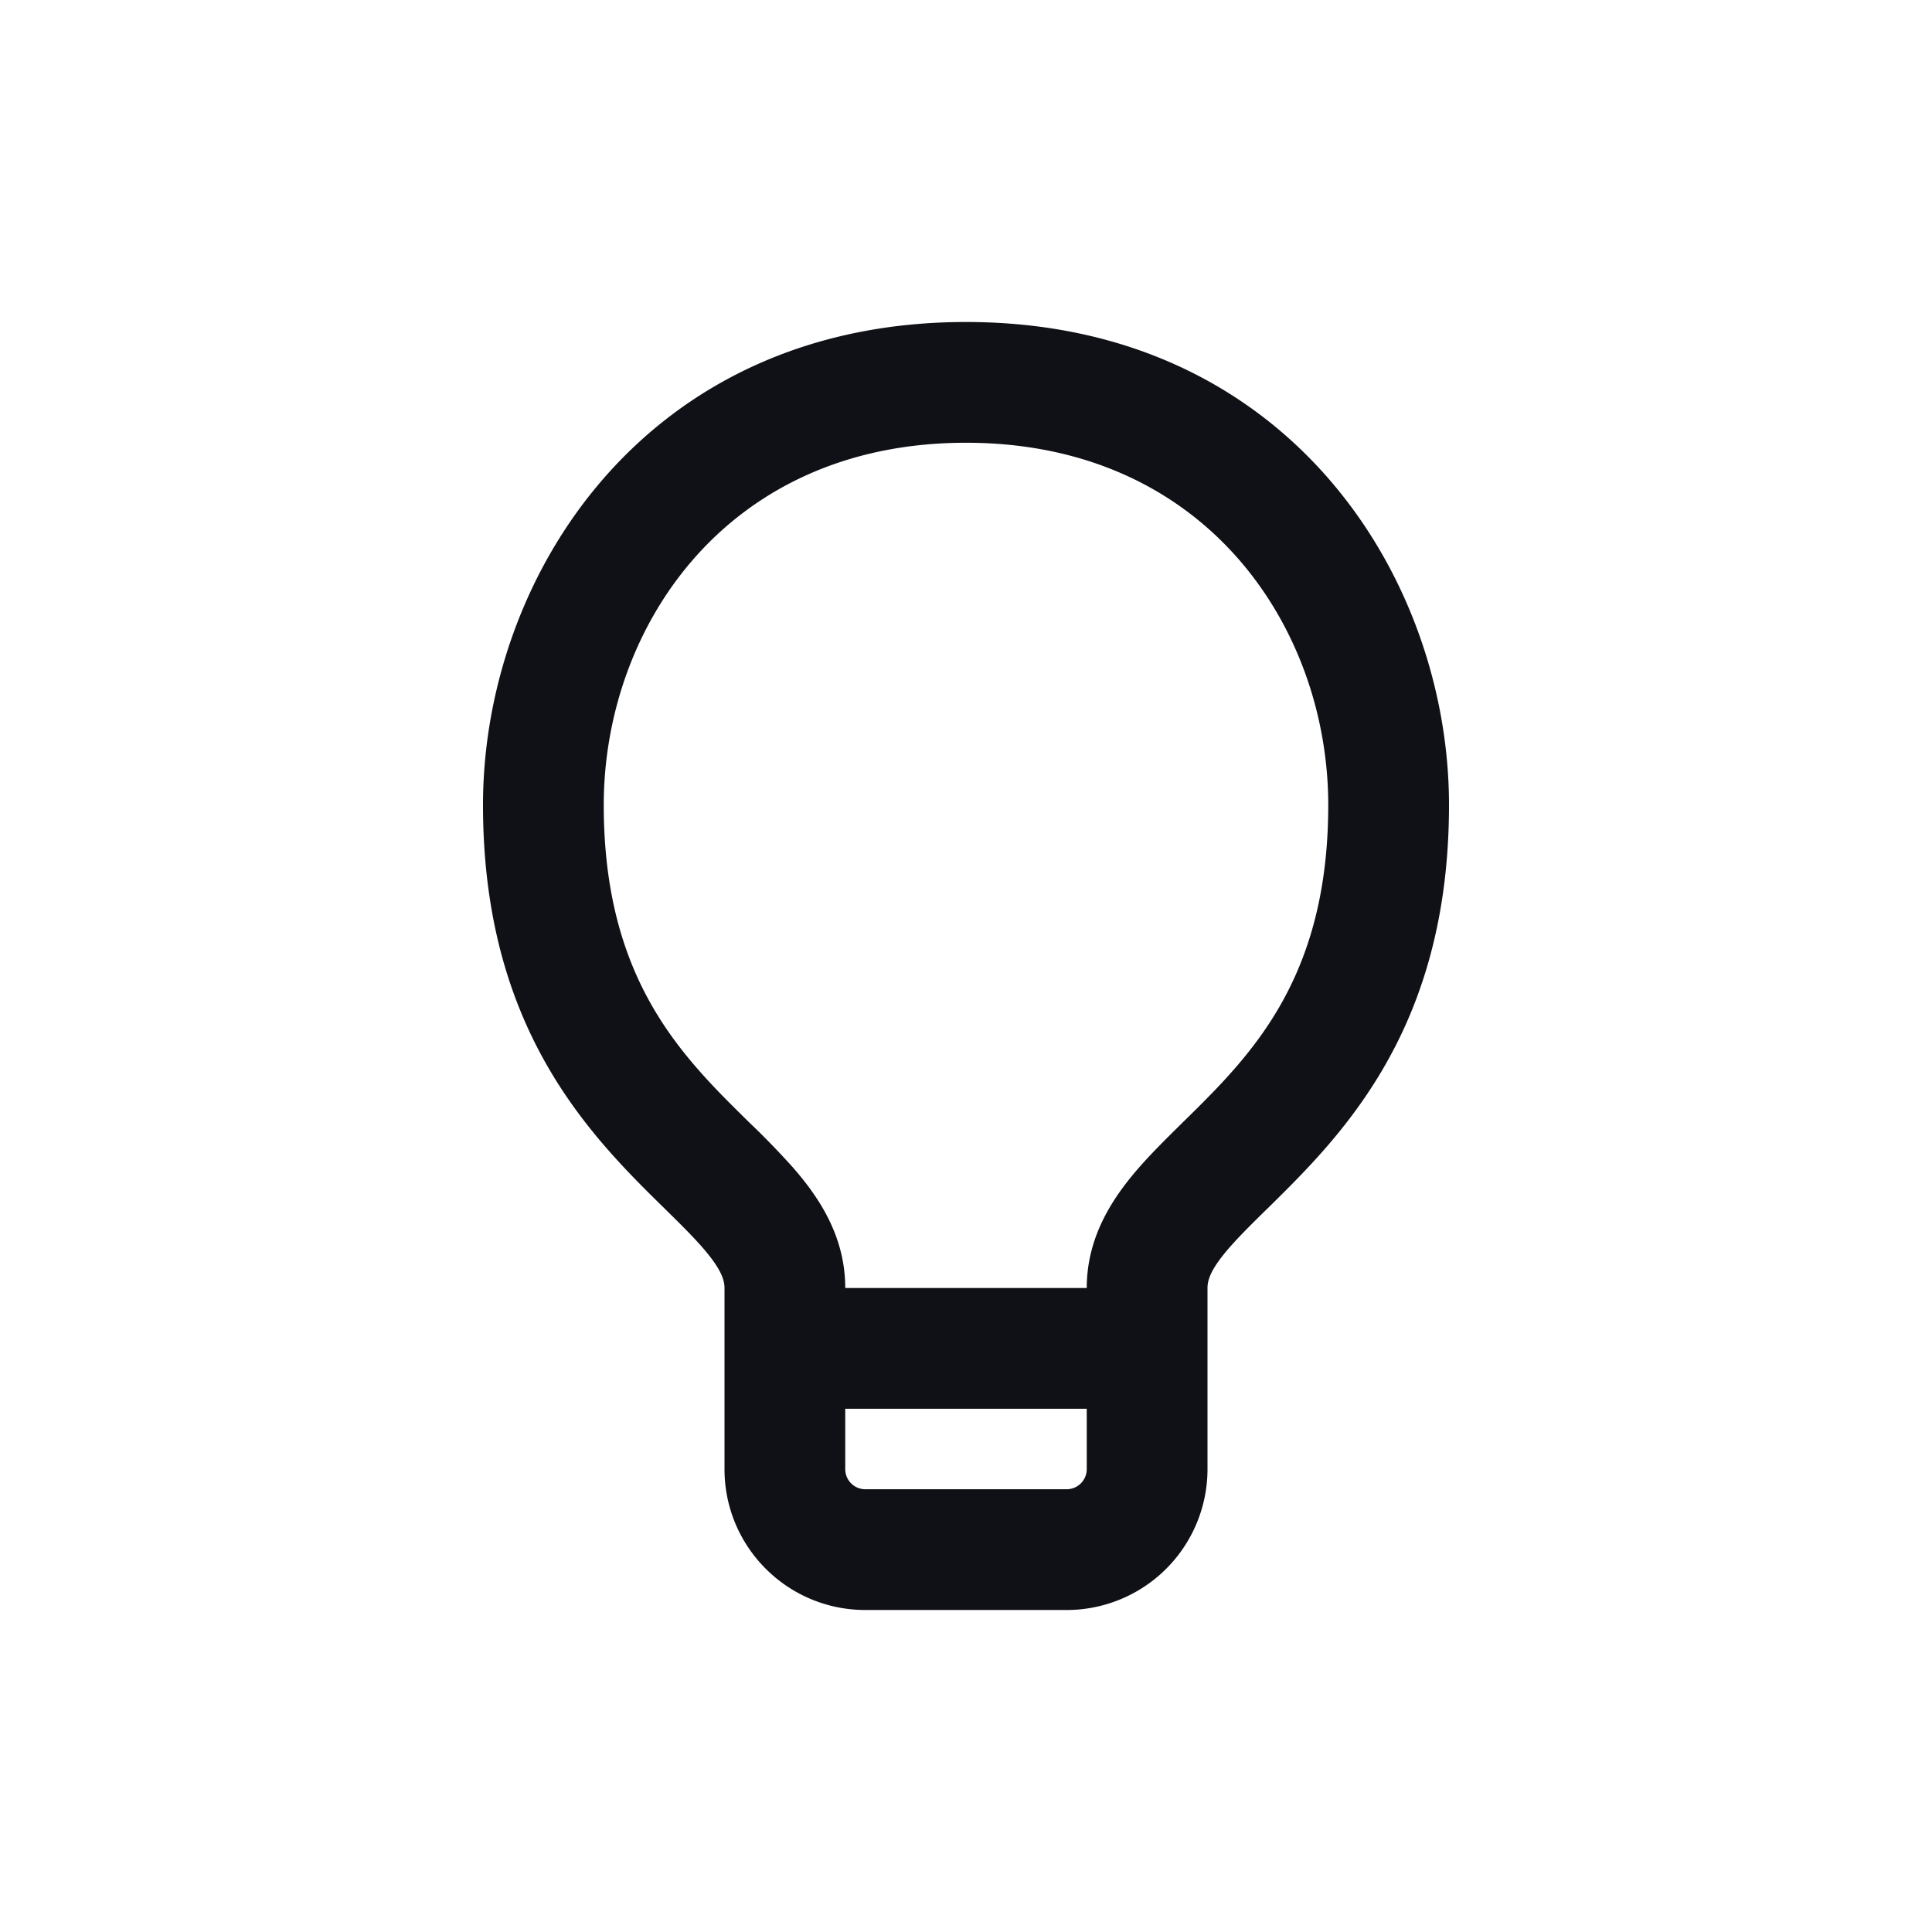 <svg xmlns="http://www.w3.org/2000/svg" width="24" height="24" fill="none" viewBox="0 0 24 24"><path fill="#101116" fill-rule="evenodd" d="M12 4c-4.005 0-6 3.183-6 6 0 2.235.856 3.533 1.699 4.446.193.21.385.398.553.563l.023.023c.18.176.323.319.443.455.241.275.282.413.282.513v2.25c0 .968.784 1.75 1.75 1.75h2.5A1.75 1.75 0 0 0 15 18.25V16c0-.1.04-.238.282-.513.12-.136.264-.279.443-.455l.024-.023c.167-.165.36-.354.552-.563C17.144 13.533 18 12.235 18 10c0-2.817-1.995-6-6-6m-4.5 6c0-2.183 1.505-4.5 4.5-4.5s4.5 2.317 4.5 4.5c0 1.765-.644 2.717-1.301 3.429-.168.181-.337.348-.51.517l-.016.016c-.172.17-.356.351-.518.535-.32.366-.655.853-.655 1.503h-3c0-.65-.334-1.137-.655-1.503a10 10 0 0 0-.518-.535l-.017-.016c-.172-.17-.341-.335-.509-.517C8.144 12.717 7.5 11.765 7.5 10m3 7.5v.75c0 .138.111.25.25.25h2.5a.25.25 0 0 0 .25-.25v-.75z" clip-rule="evenodd"/></svg>
